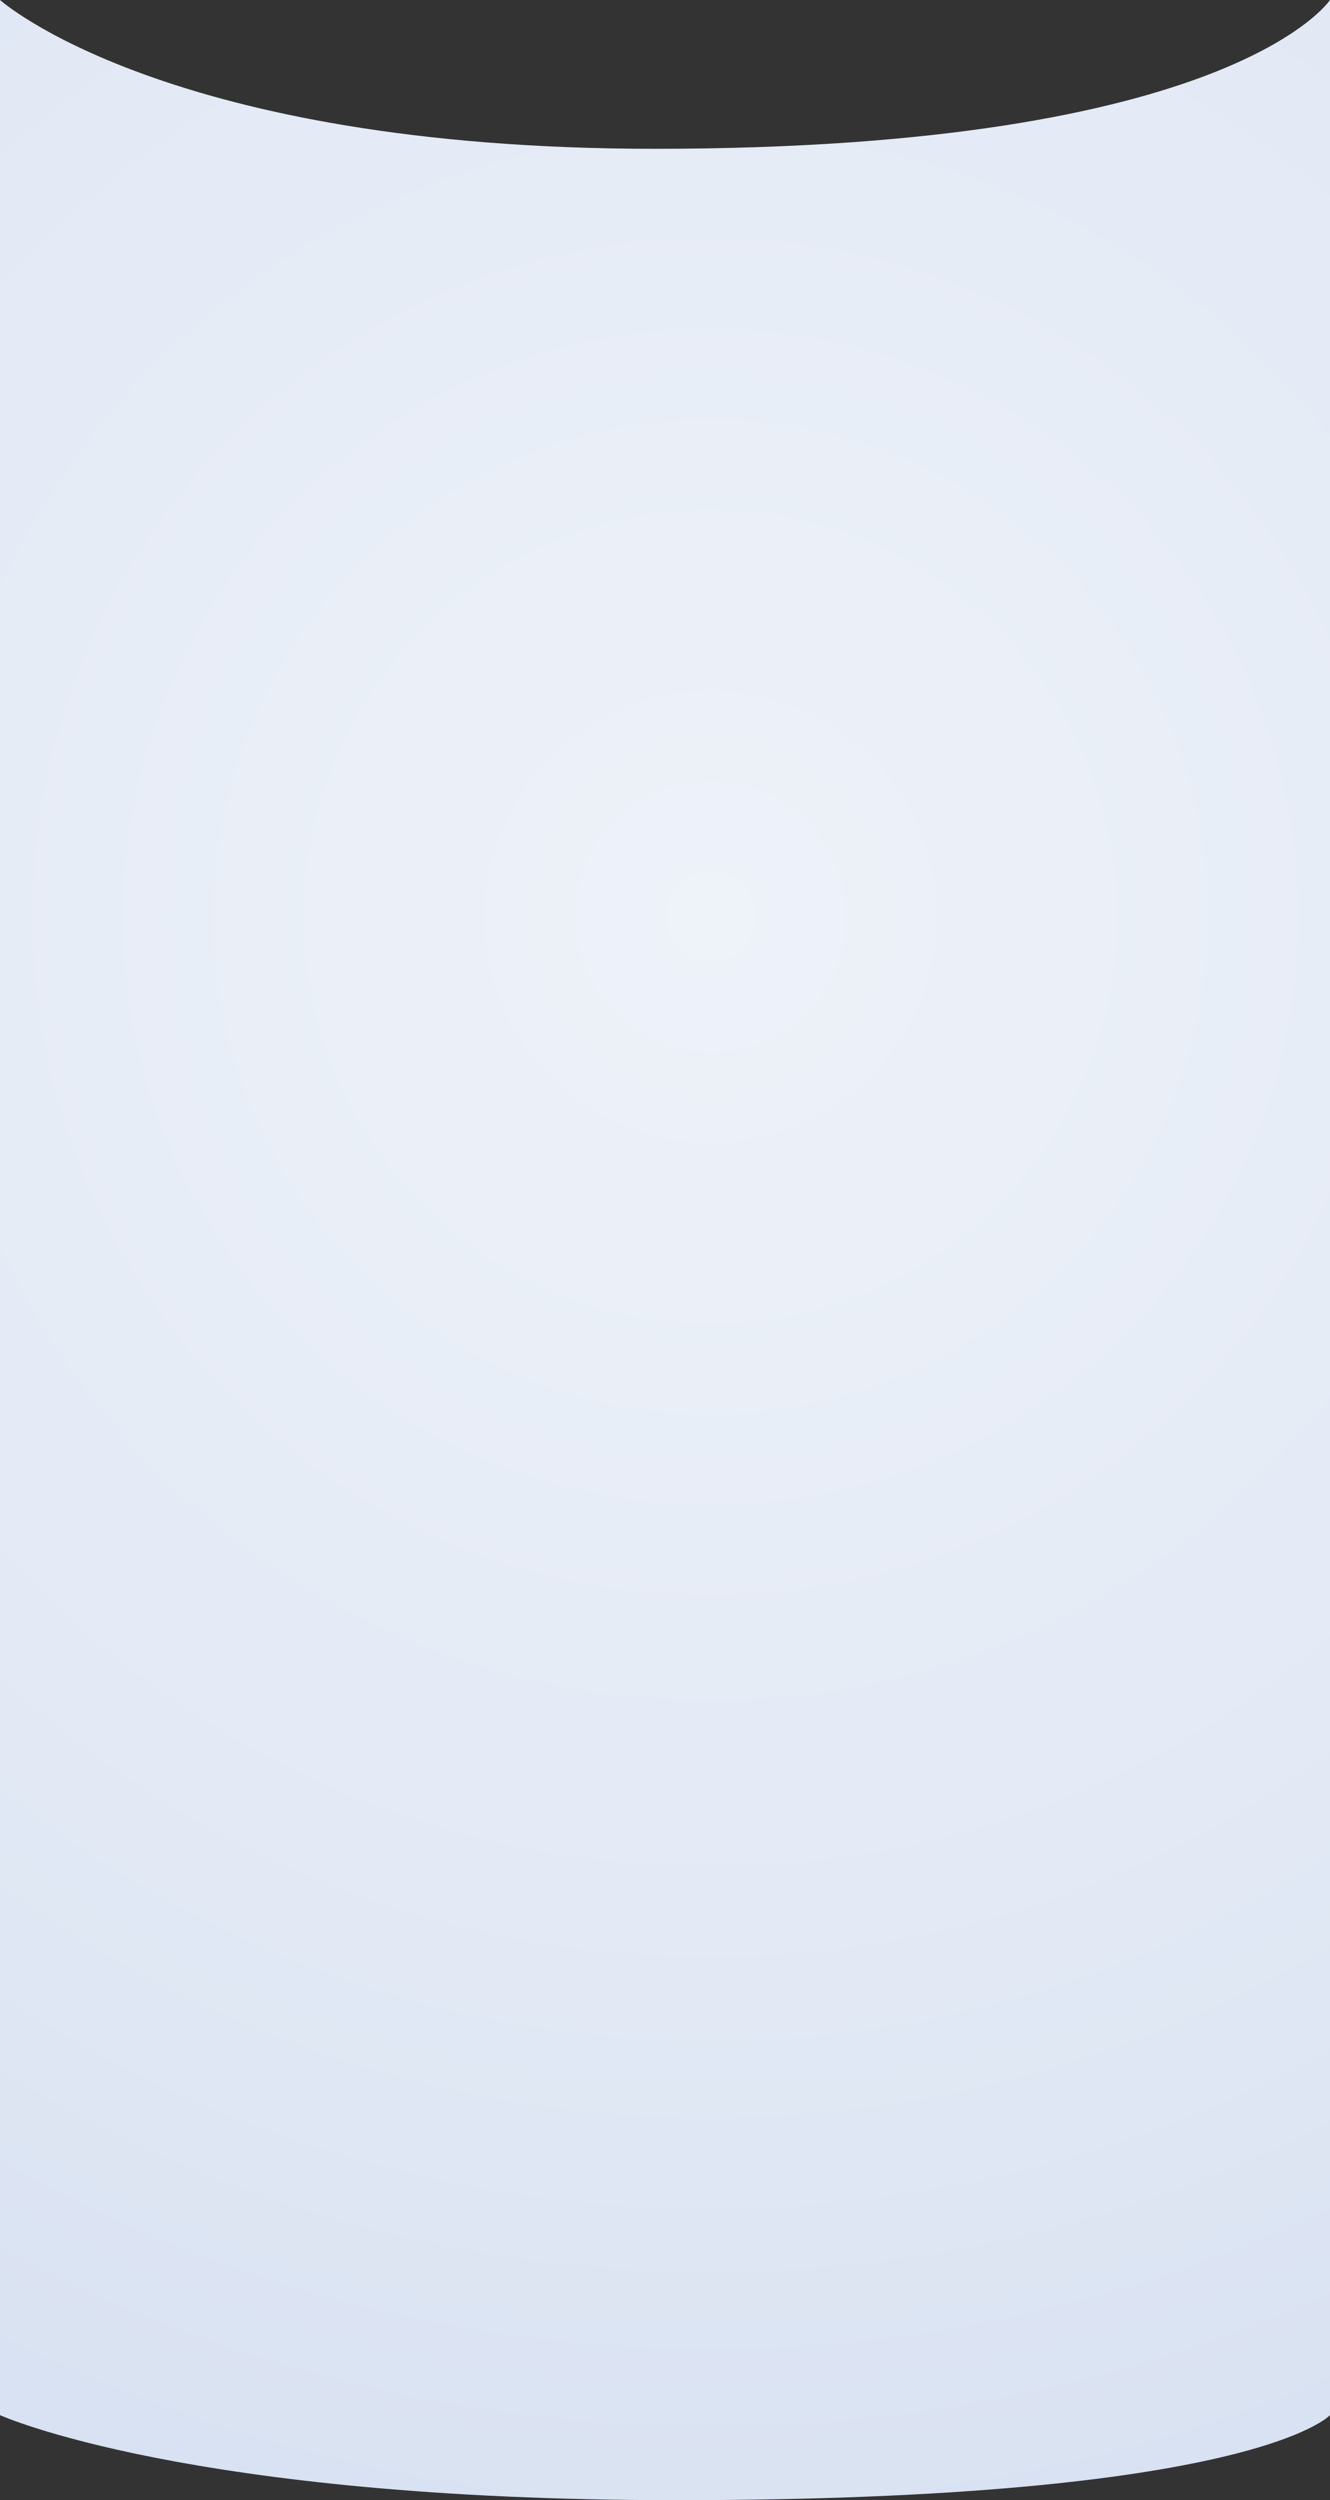 <svg xmlns="http://www.w3.org/2000/svg" xmlns:xlink="http://www.w3.org/1999/xlink" viewBox="0 0 360 676.24" preserveAspectRatio="none"><rect x="0" y="0" width="360" height="676.24" fill="#333333" stroke="none"/><defs><style>.cls-1{fill:url(#radial-gradient);}</style><radialGradient id="radial-gradient" cx="192.35" cy="247.95" r="564.65" gradientUnits="userSpaceOnUse"><stop offset="0" stop-color="#eef2f9"/><stop offset="0.52" stop-color="#e2e9f5"/><stop offset="1" stop-color="#d1dcef"/></radialGradient></defs><title>variants__bg_mobile</title><g id="Layer_2" data-name="Layer 2"><g id="Shapes_2" data-name="Shapes 2"><path class="cls-1" d="M177.23,40.25C45,40.25,0,0,0,0V653.27s50.73,23,182.94,23c156.33,0,177.06-23,177.06-23V0S333.56,40.25,177.23,40.25Z"/></g></g></svg>